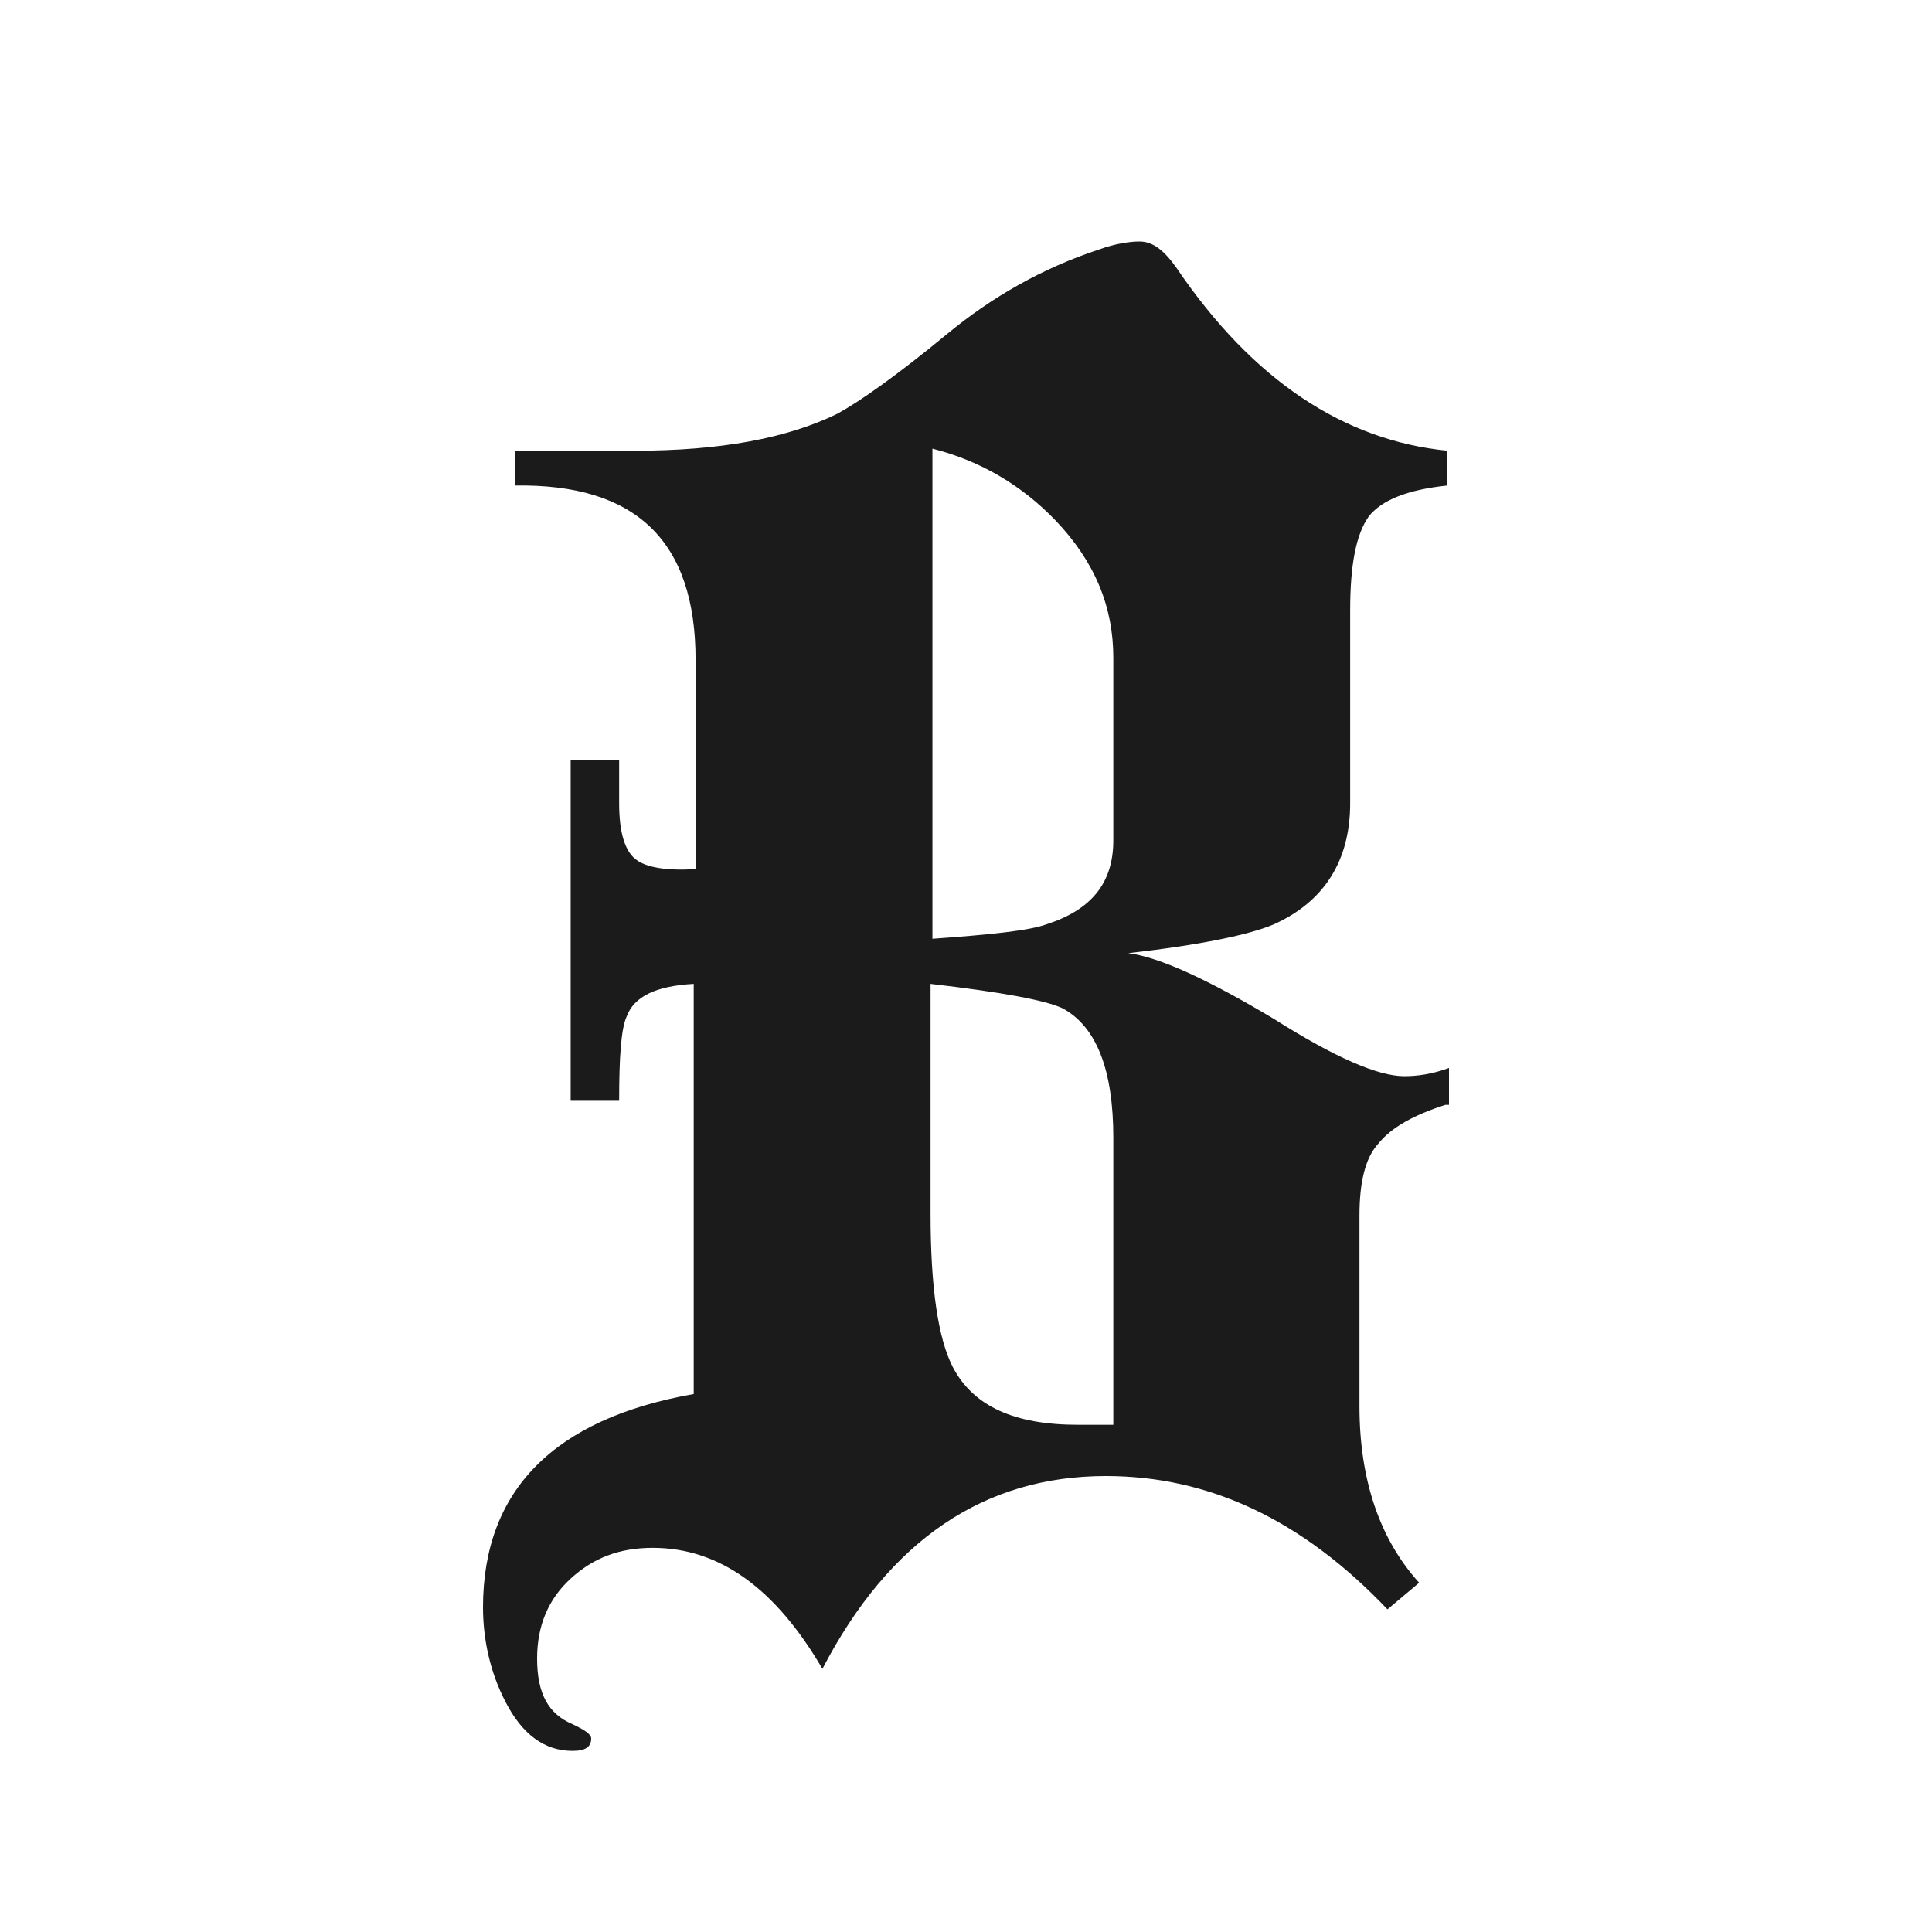 <svg width="32" height="32" viewBox="0 0 32 32" fill="none" xmlns="http://www.w3.org/2000/svg">
<rect width="32" height="32" fill="white"/>
<path d="M23.938 18.3C23.413 18.47 23.043 18.674 22.826 18.946C22.61 19.183 22.517 19.591 22.517 20.134V23.294C22.517 24.516 22.857 25.501 23.506 26.215L22.981 26.656C21.56 25.162 20.015 24.448 18.317 24.448C16.309 24.448 14.734 25.501 13.622 27.641C12.849 26.317 11.923 25.637 10.811 25.637C10.255 25.637 9.822 25.807 9.452 26.147C9.081 26.486 8.896 26.928 8.896 27.471C8.896 28.049 9.081 28.389 9.483 28.558C9.699 28.66 9.792 28.728 9.792 28.796C9.792 28.932 9.699 29 9.483 29C9.019 29 8.649 28.728 8.371 28.185C8.124 27.709 8 27.166 8 26.622C8 24.686 9.174 23.497 11.49 23.09V16.296C10.873 16.33 10.502 16.5 10.378 16.84C10.286 17.044 10.255 17.519 10.255 18.232H9.452V12.594H10.255V13.307C10.255 13.783 10.348 14.122 10.564 14.258C10.718 14.36 11.027 14.428 11.521 14.394V10.929C11.521 8.959 10.533 8.008 8.525 8.042V7.465H10.533C11.923 7.465 13.035 7.261 13.869 6.853C14.239 6.649 14.826 6.242 15.691 5.529C16.432 4.917 17.266 4.442 18.193 4.136C18.471 4.034 18.718 4 18.873 4C19.089 4 19.274 4.136 19.49 4.442C20.757 6.31 22.27 7.295 23.969 7.465V8.042C23.32 8.11 22.888 8.28 22.672 8.552C22.456 8.857 22.363 9.367 22.363 10.114V13.307C22.363 14.258 21.93 14.938 21.096 15.311C20.695 15.481 19.892 15.651 18.687 15.787C19.212 15.855 20.015 16.228 21.096 16.874C22.116 17.519 22.826 17.825 23.259 17.825C23.475 17.825 23.722 17.791 24 17.689V18.3H23.938ZM18.44 13.918V10.895C18.44 10.046 18.131 9.299 17.483 8.62C16.927 8.042 16.247 7.635 15.444 7.431V15.549C16.401 15.481 17.05 15.413 17.328 15.311C18.07 15.073 18.44 14.632 18.44 13.918ZM18.44 23.599V18.844C18.44 17.723 18.162 17.009 17.606 16.704C17.328 16.568 16.587 16.432 15.413 16.296V20.101C15.413 21.323 15.537 22.173 15.784 22.648C16.124 23.294 16.803 23.599 17.853 23.599H18.44Z" fill="#1B1B1B"/>
</svg>
